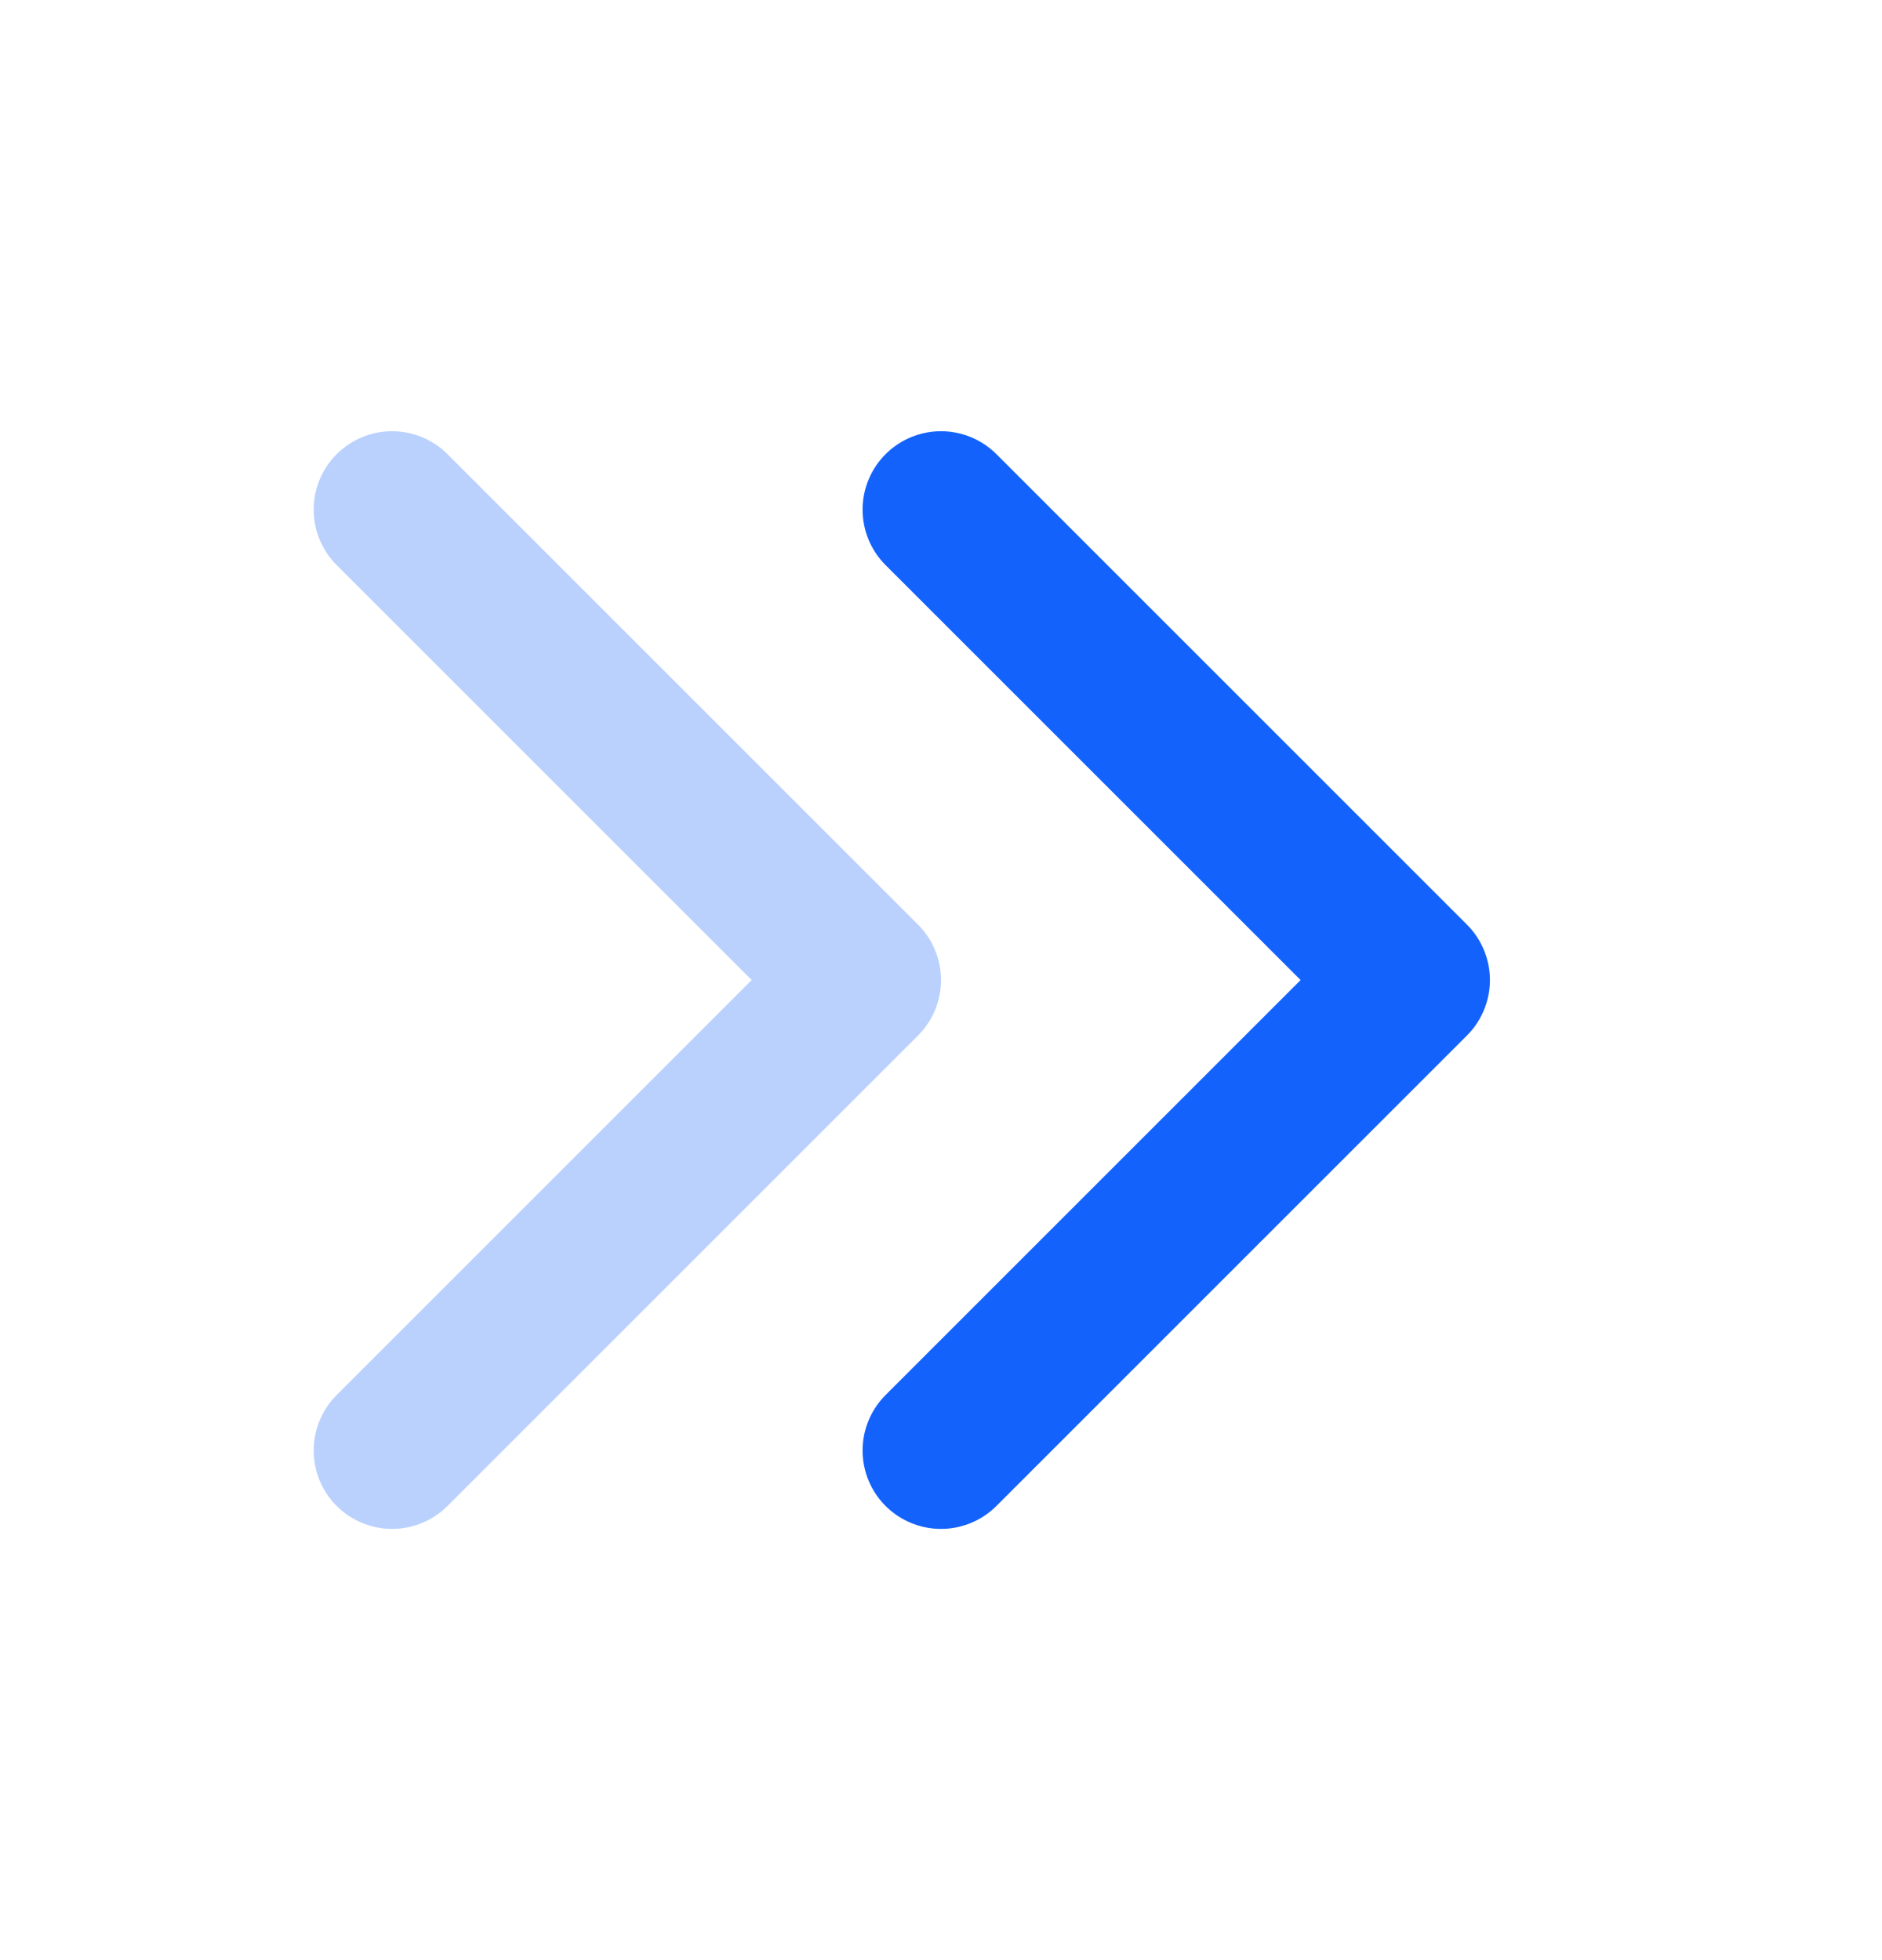 <svg width="24" height="25" viewBox="0 0 24 25" fill="none" xmlns="http://www.w3.org/2000/svg">
<path d="M12 18.5L18 12.5L12 6.5" stroke="#1362FC" stroke-width="2" stroke-linecap="round" stroke-linejoin="round"/>
<path d="M5 18.5L11 12.5L5 6.5" stroke="#1362FC" stroke-opacity="0.29" stroke-width="2" stroke-linecap="round" stroke-linejoin="round"/>
</svg>

